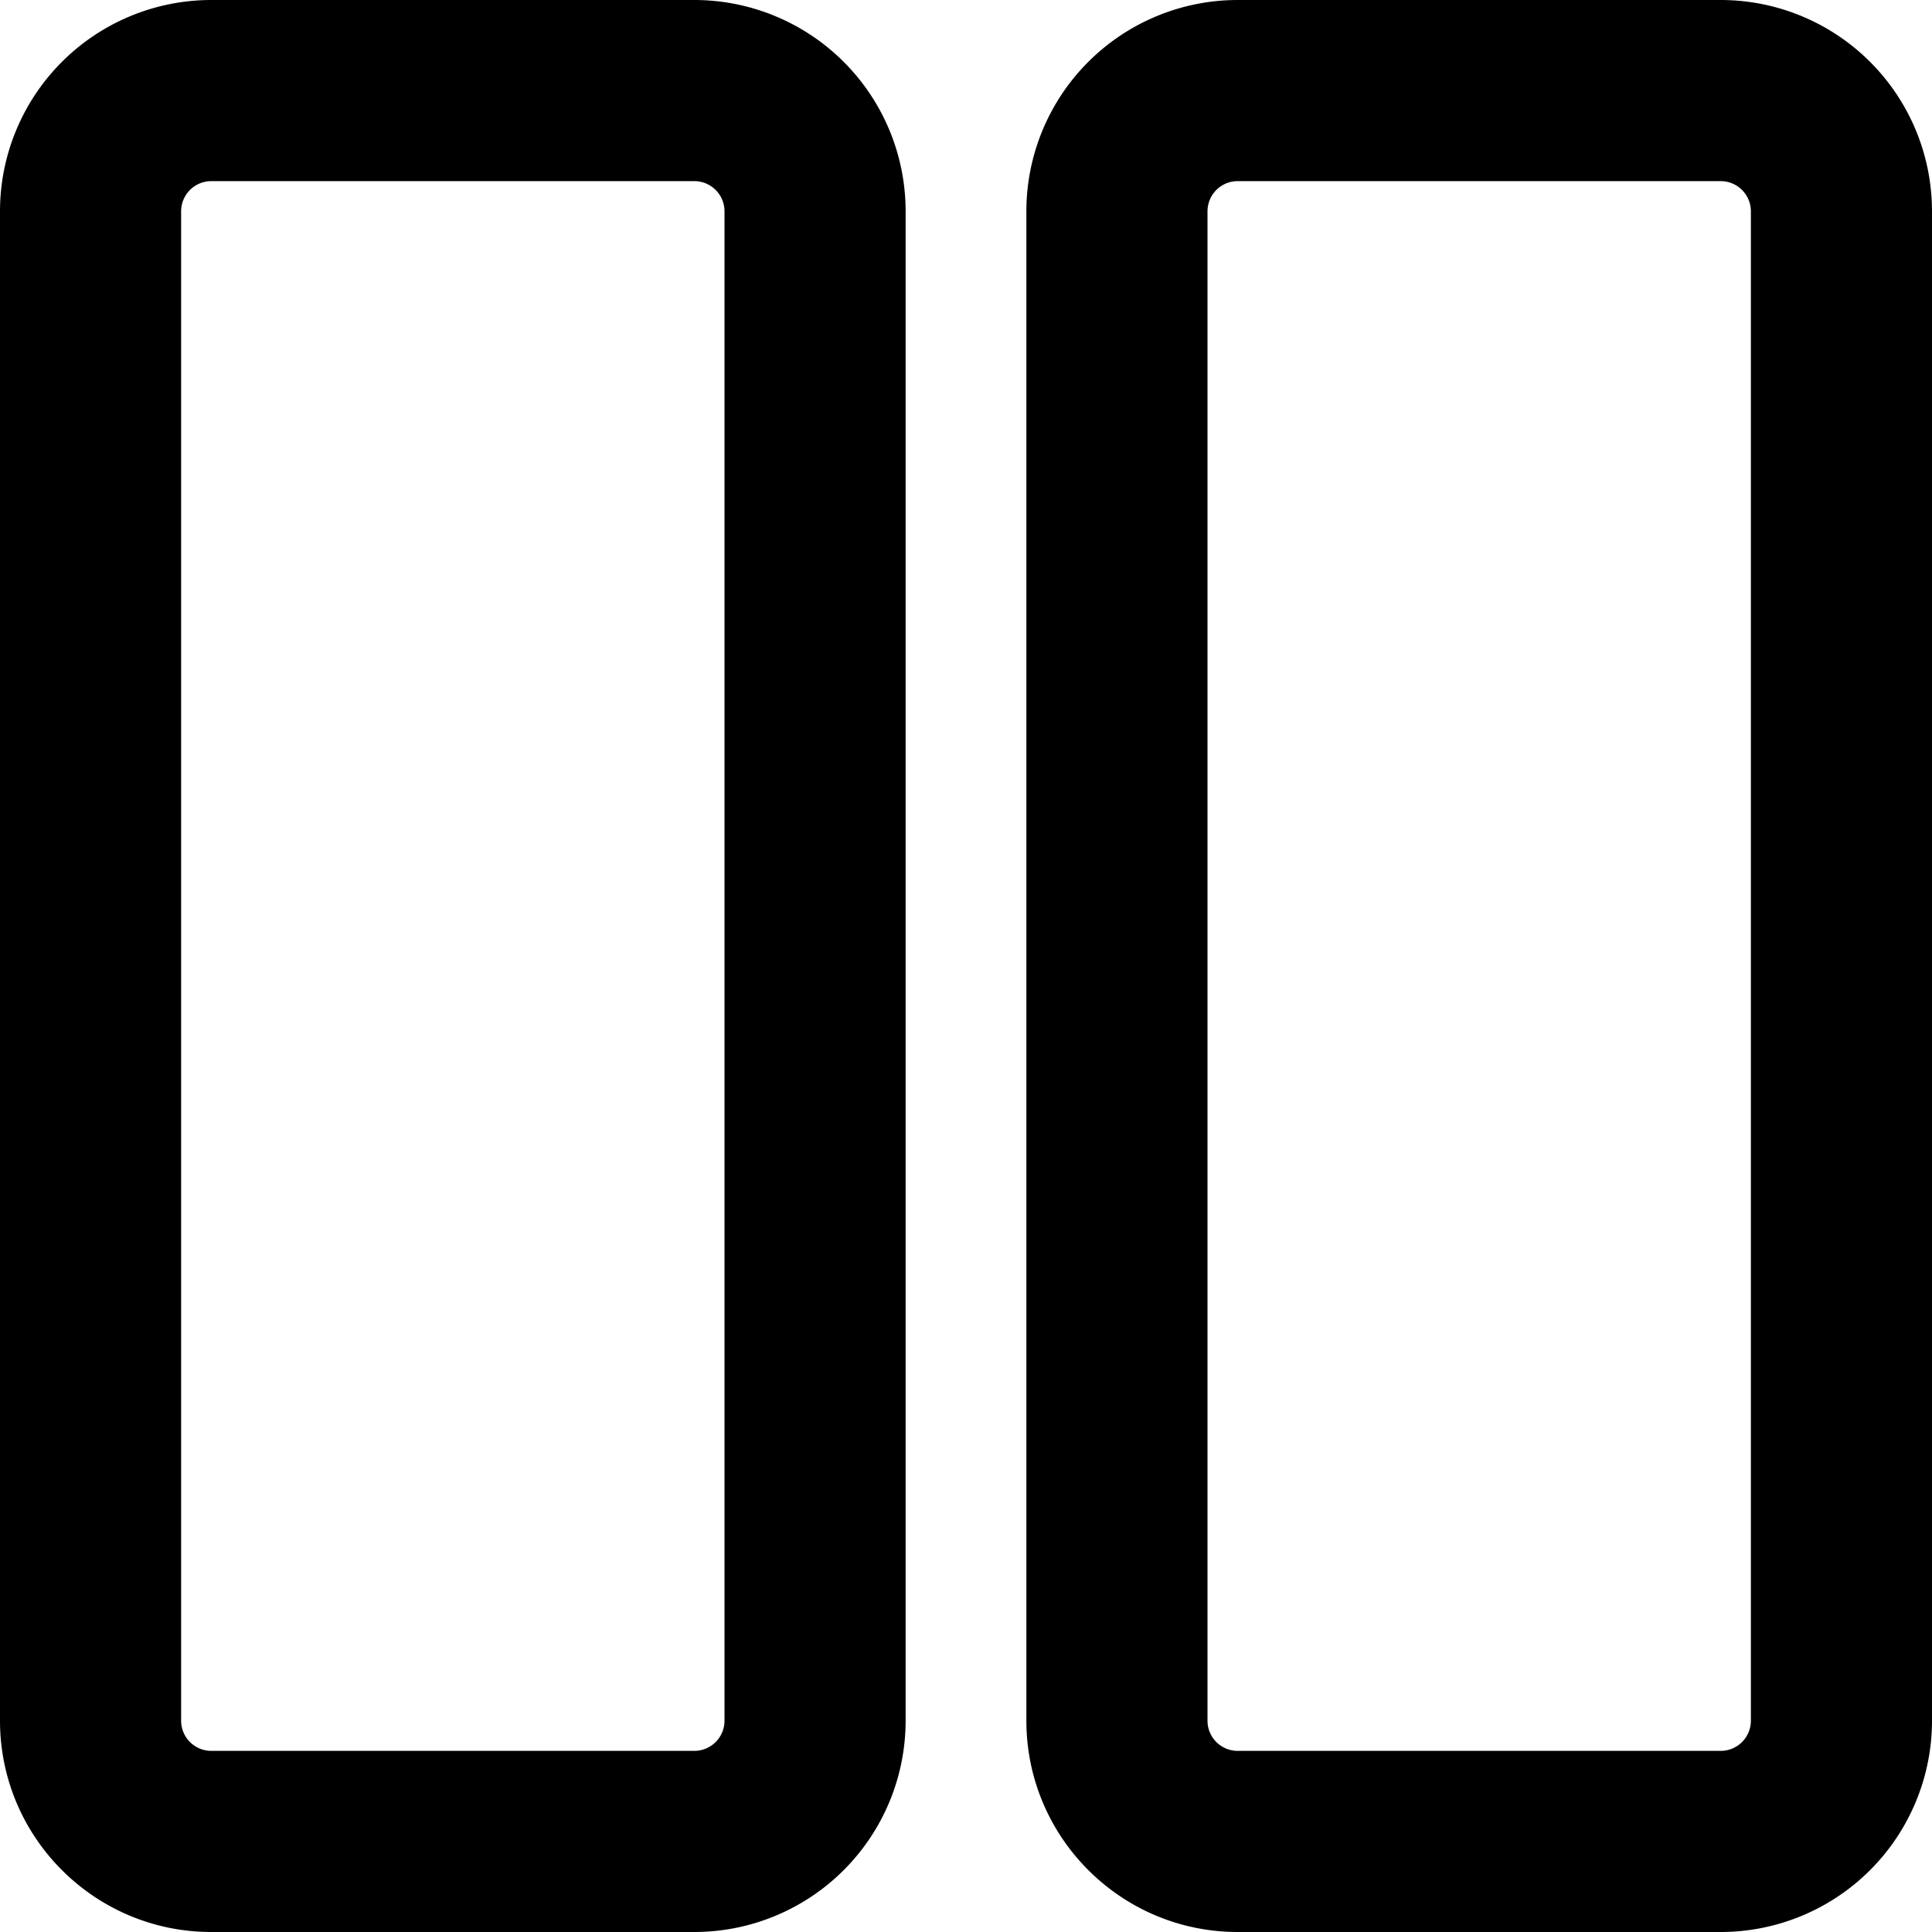 <svg xmlns="http://www.w3.org/2000/svg" width="16" height="16" viewBox="0 0 16 16"><path fill-rule="evenodd" d="M1.75 0A1.75 1.75 0 000 1.75v12.5C0 15.216.784 16 1.75 16h4a1.75 1.75 0 001.75-1.75V1.75A1.75 1.75 0 005.75 0h-4zM1.5 1.75a.25.25 0 01.25-.25h4a.25.25 0 01.25.25v12.5a.25.25 0 01-.25.25h-4a.25.25 0 01-.25-.25V1.75zM10.25 0A1.75 1.75 0 008.5 1.75v12.5c0 .966.784 1.75 1.75 1.75h4A1.75 1.75 0 0016 14.25V1.75A1.75 1.75 0 0014.25 0h-4zM10 1.75a.25.25 0 01.25-.25h4a.25.25 0 01.25.25v12.5a.25.25 0 01-.25.25h-4a.25.25 0 01-.25-.25V1.75z"/></svg>